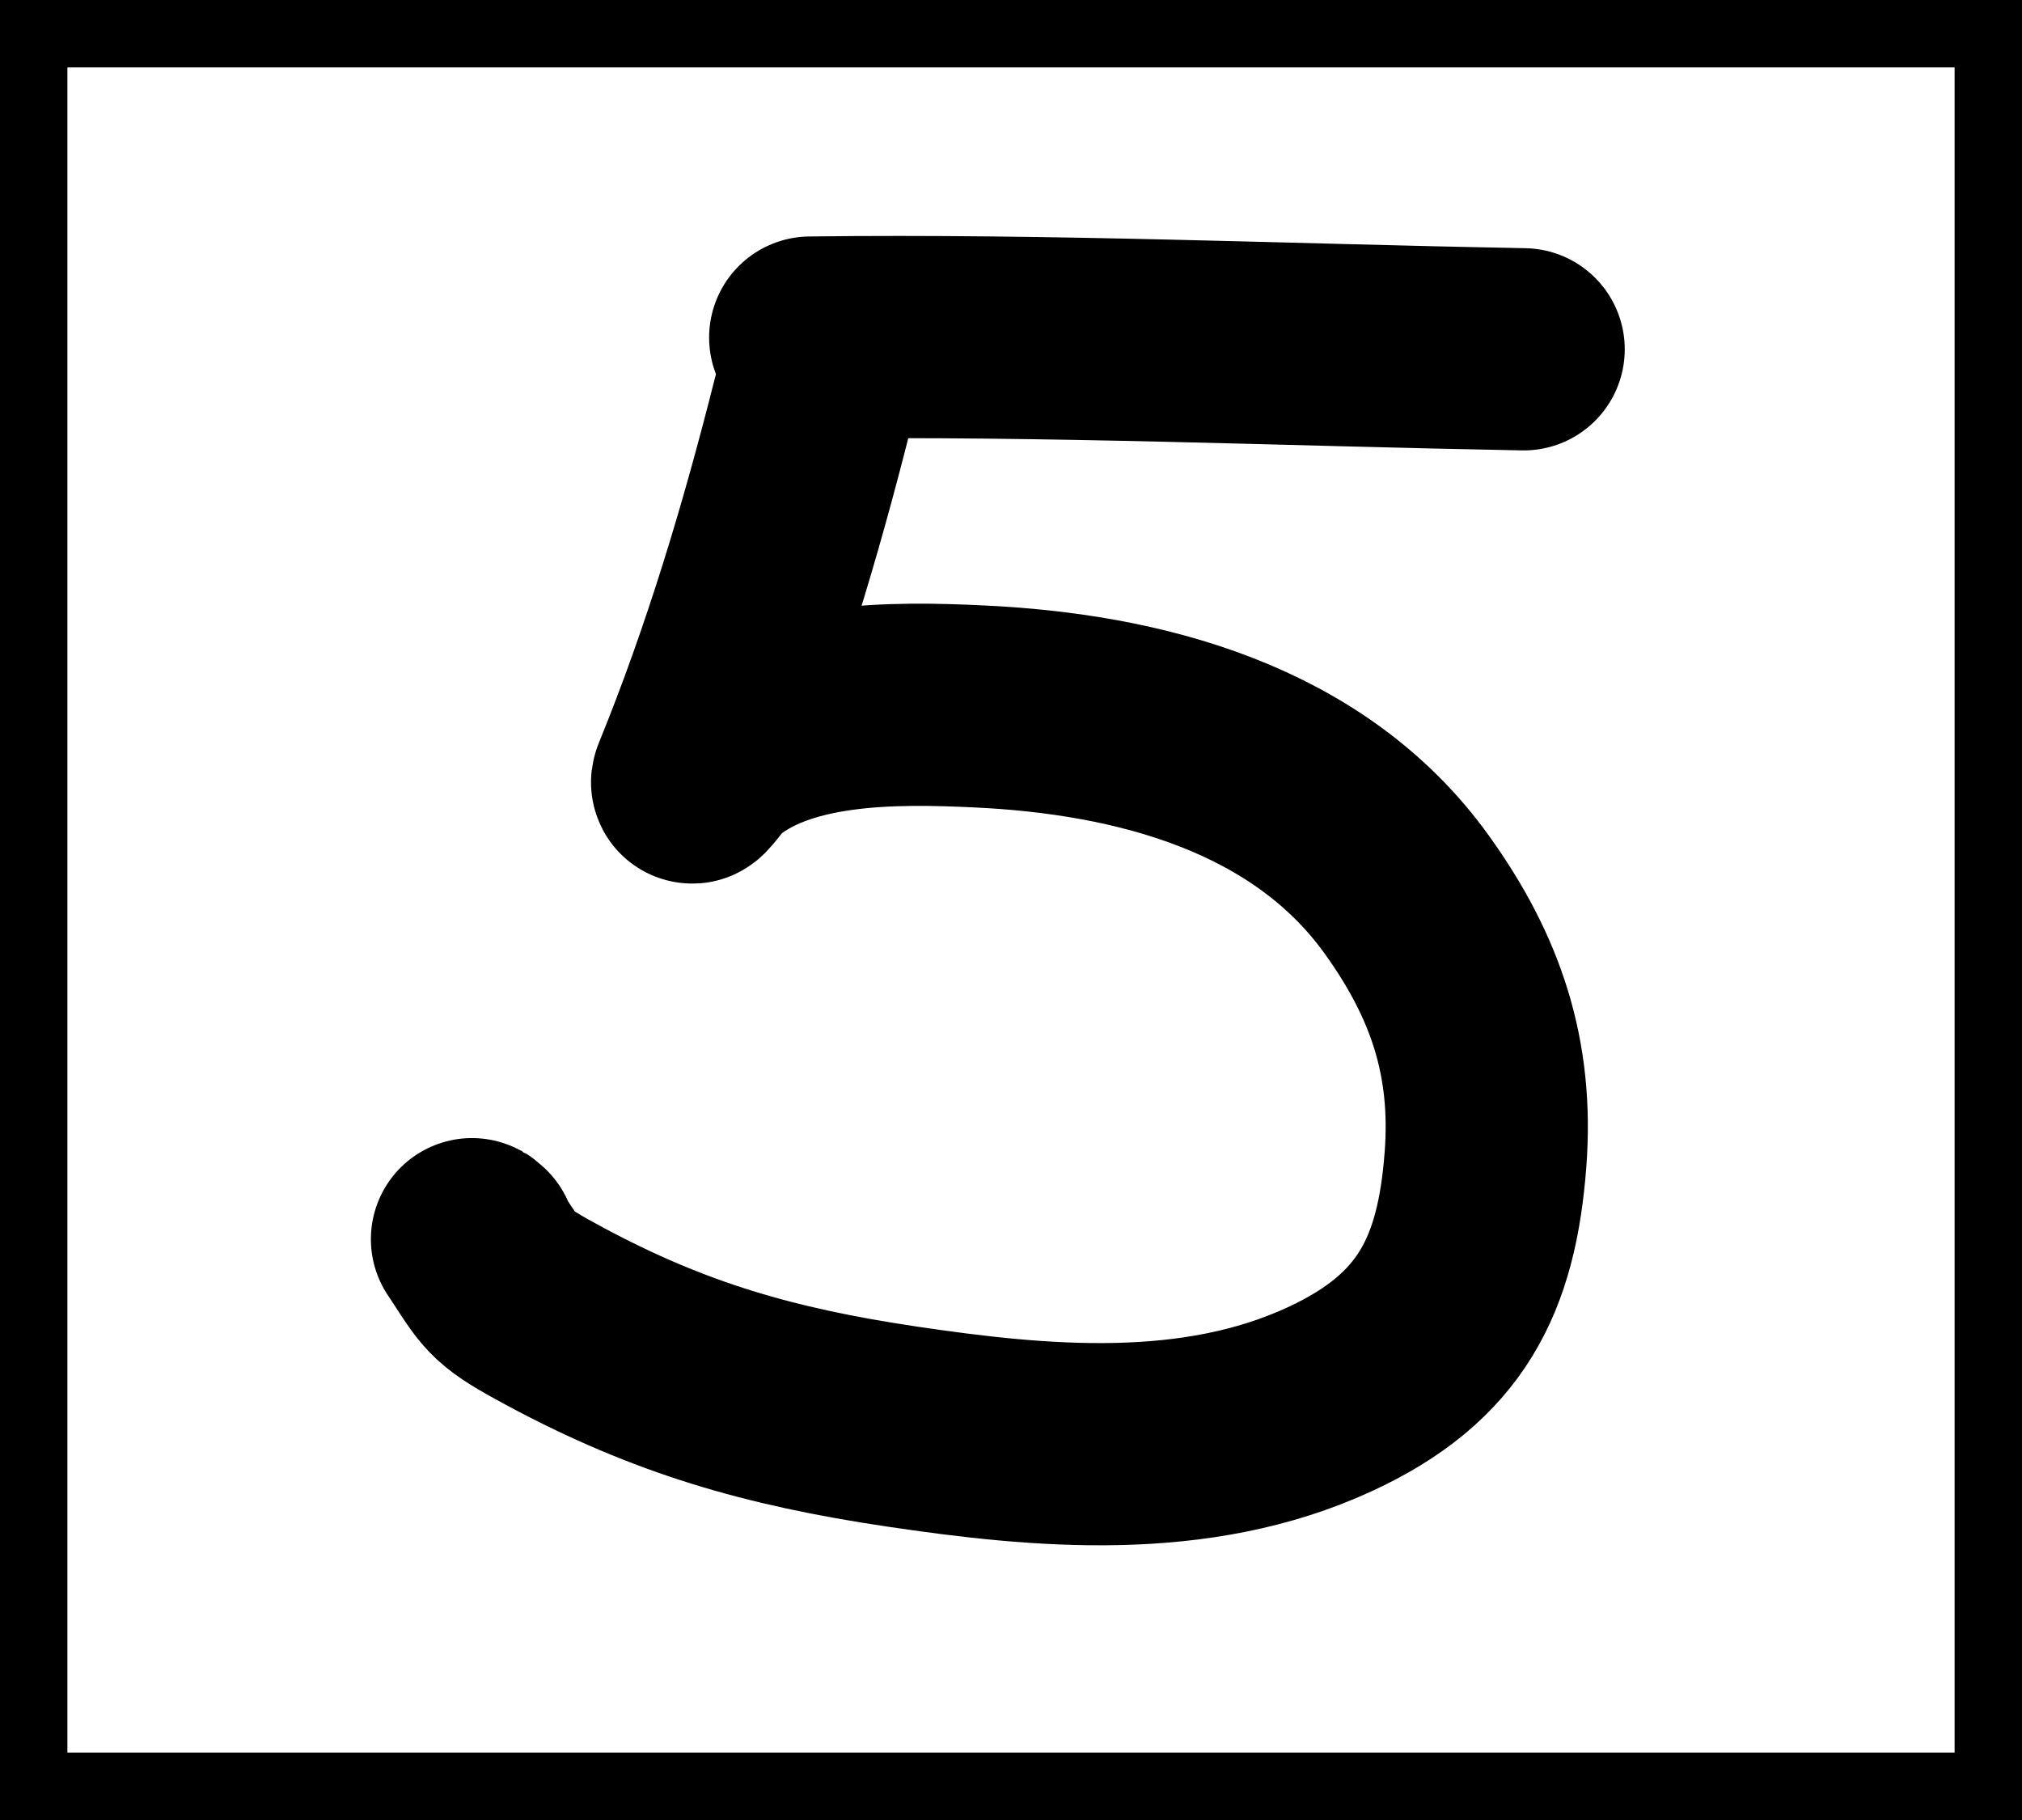 <svg width="30" height="27" viewBox="0 0 30 27" fill="none" xmlns="http://www.w3.org/2000/svg">
<rect x="0" y="0" width="30" height="27" fill="#808080" stroke="none"/>
<rect x="0.5" y="0.5" width="29" height="26" fill="white" stroke="black"/>
<path d="M12.064 5.966C11.581 7.884 11.02 9.757 10.273 11.59C10.231 11.694 10.503 11.325 10.52 11.31C11.529 10.395 13.275 10.421 14.525 10.48C16.893 10.59 19.421 11.245 20.878 13.28C21.745 14.49 22.154 15.69 22.04 17.2C21.91 18.919 21.379 19.996 19.729 20.758C17.733 21.68 15.453 21.472 13.373 21.162C11.413 20.87 9.938 20.444 8.24 19.533C7.457 19.113 7.442 19.055 7.091 18.517C6.945 18.294 7.007 18.401 7.055 18.425" stroke="black" stroke-width="3" stroke-linecap="round"/>
<path d="M12.021 5.008C15.547 4.964 19.082 5.117 22.606 5.182" stroke="black" stroke-width="3" stroke-linecap="round"/>
</svg>

